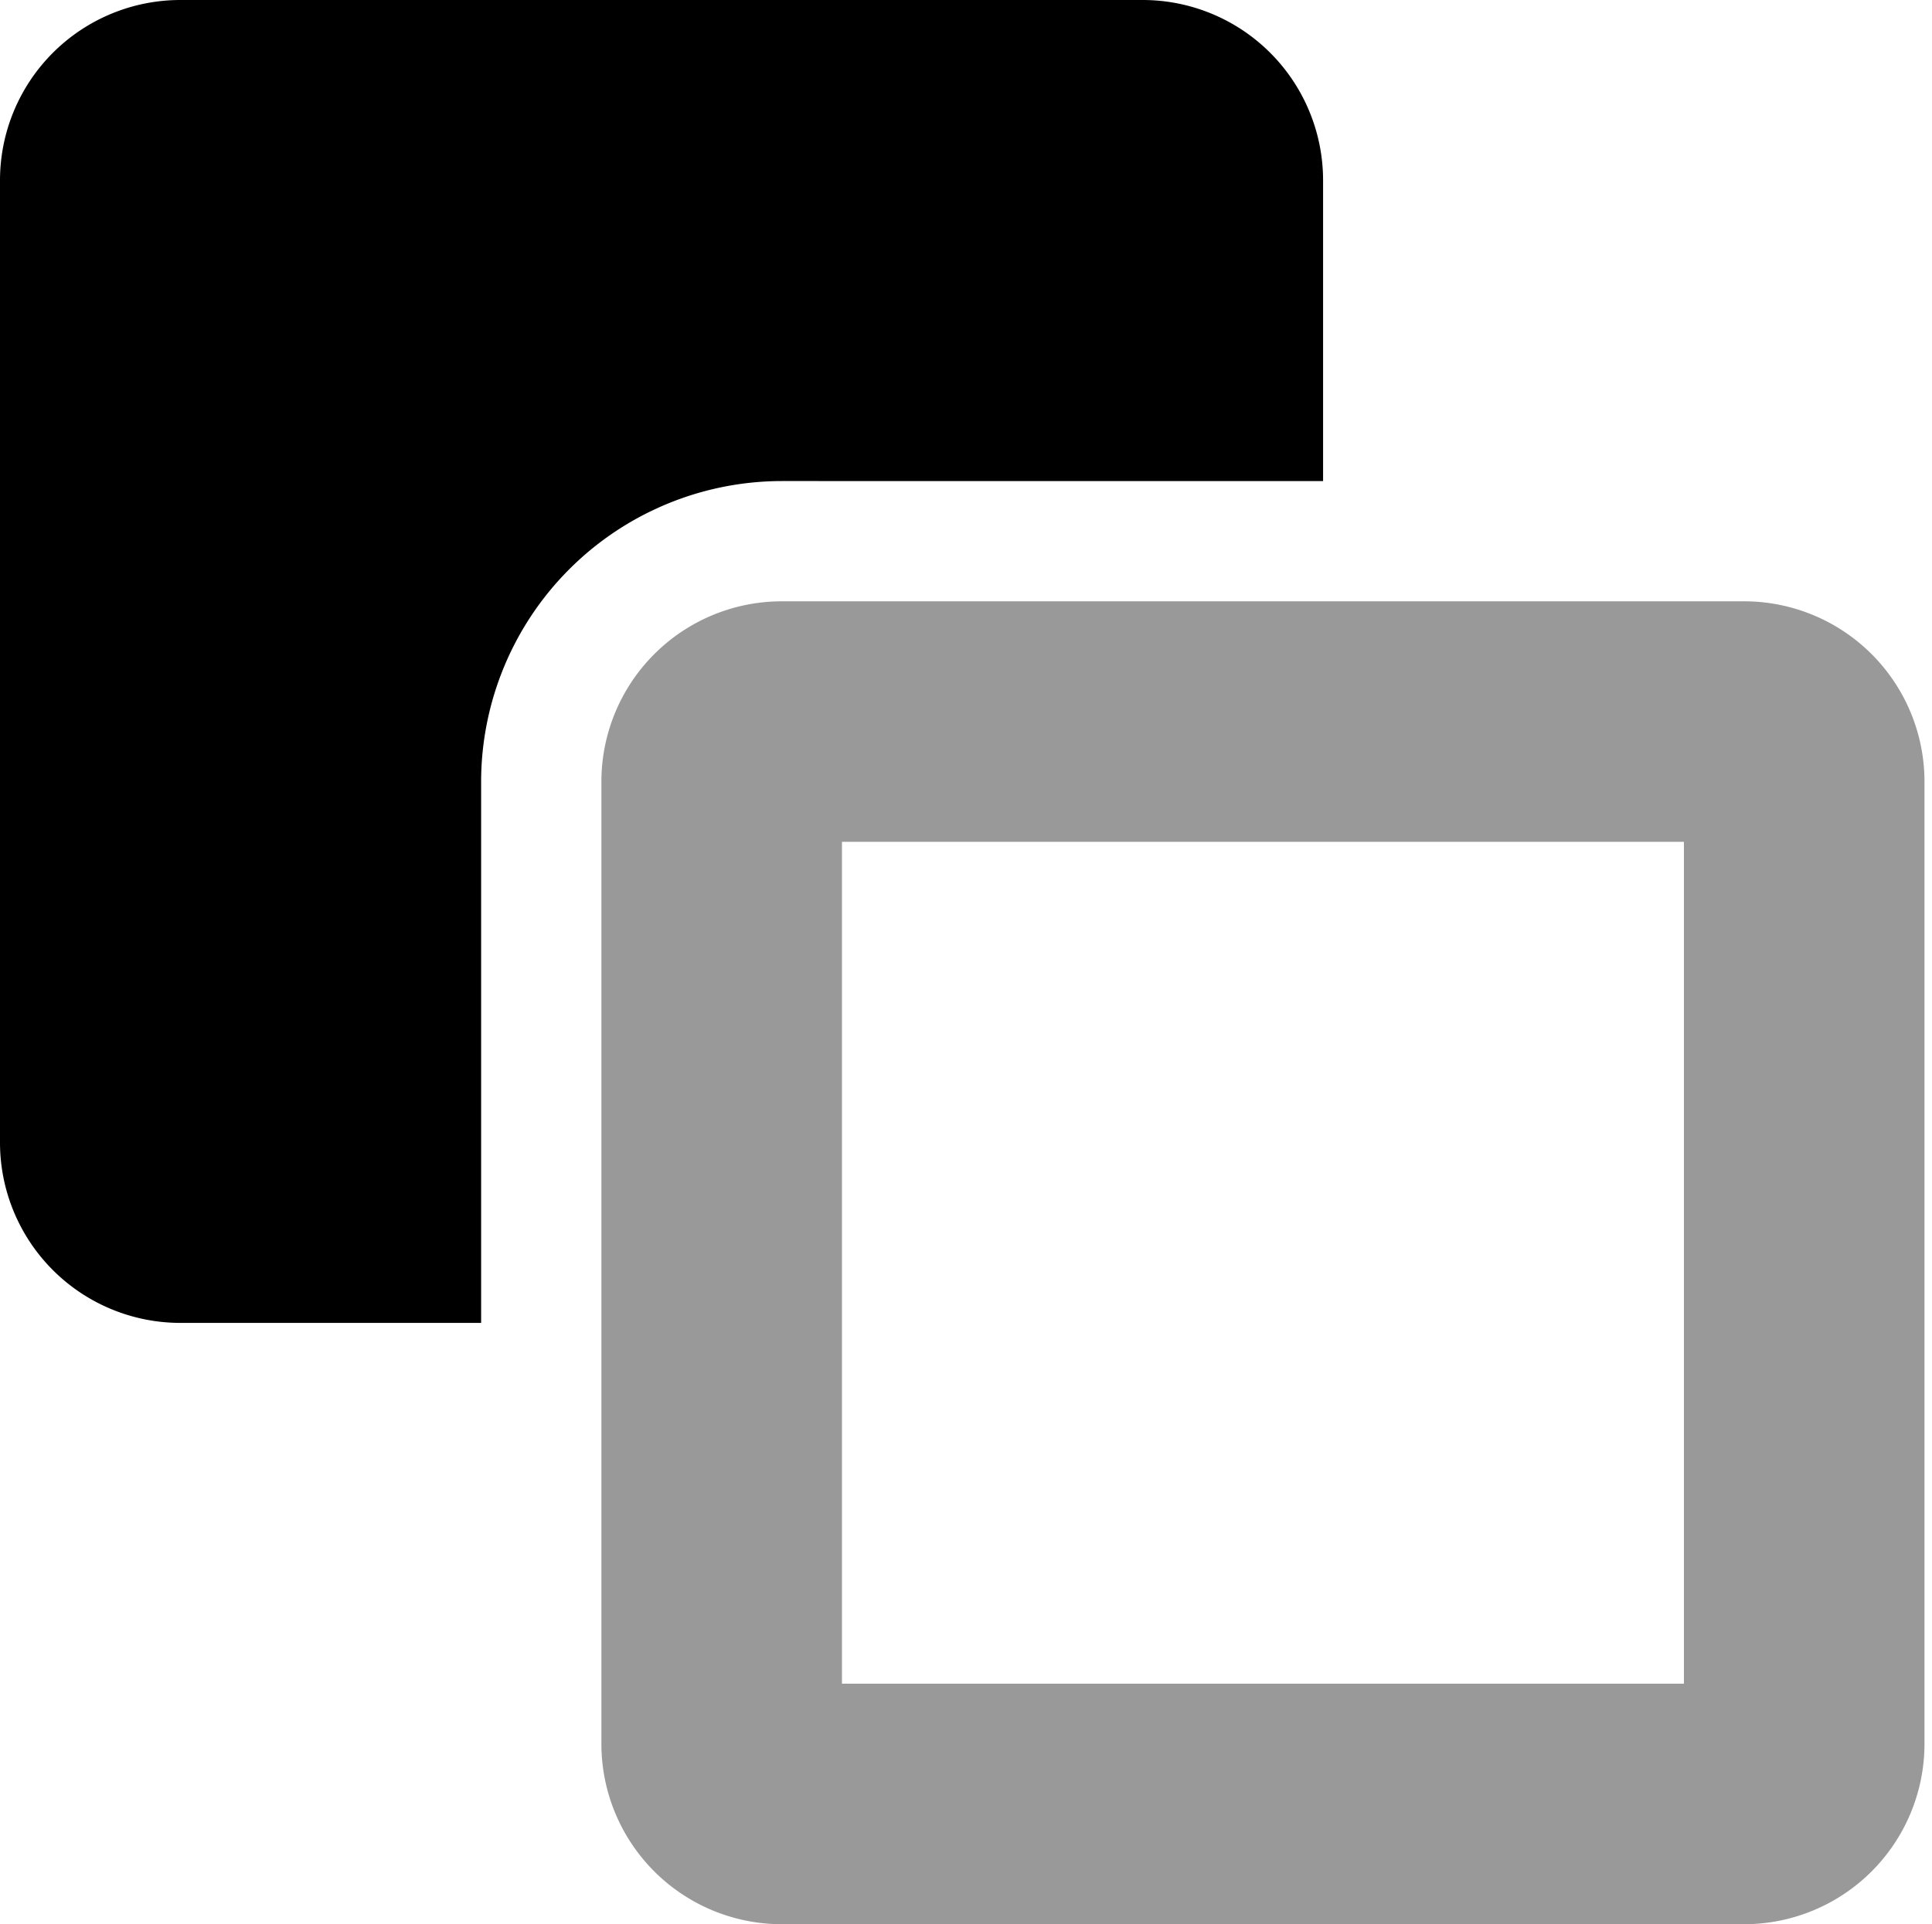 <svg xmlns="http://www.w3.org/2000/svg" viewBox="0 0 514 512"><defs><style>.fa-secondary{opacity:.4}</style></defs><path d="M464 160H208a48 48 0 0 0-48 48v256a48 48 0 0 0 48 48h256a48 48 0 0 0 48-48V208a48 48 0 0 0-48-48zm-16 288H224V224h224z" class="fa-secondary"/><path d="M208 128a80.09 80.09 0 0 0-80 80v144H48a48 48 0 0 1-48-48V48A48 48 0 0 1 48 0h256a48 48 0 0 1 48 48v80z" class="fa-primary"/></svg>